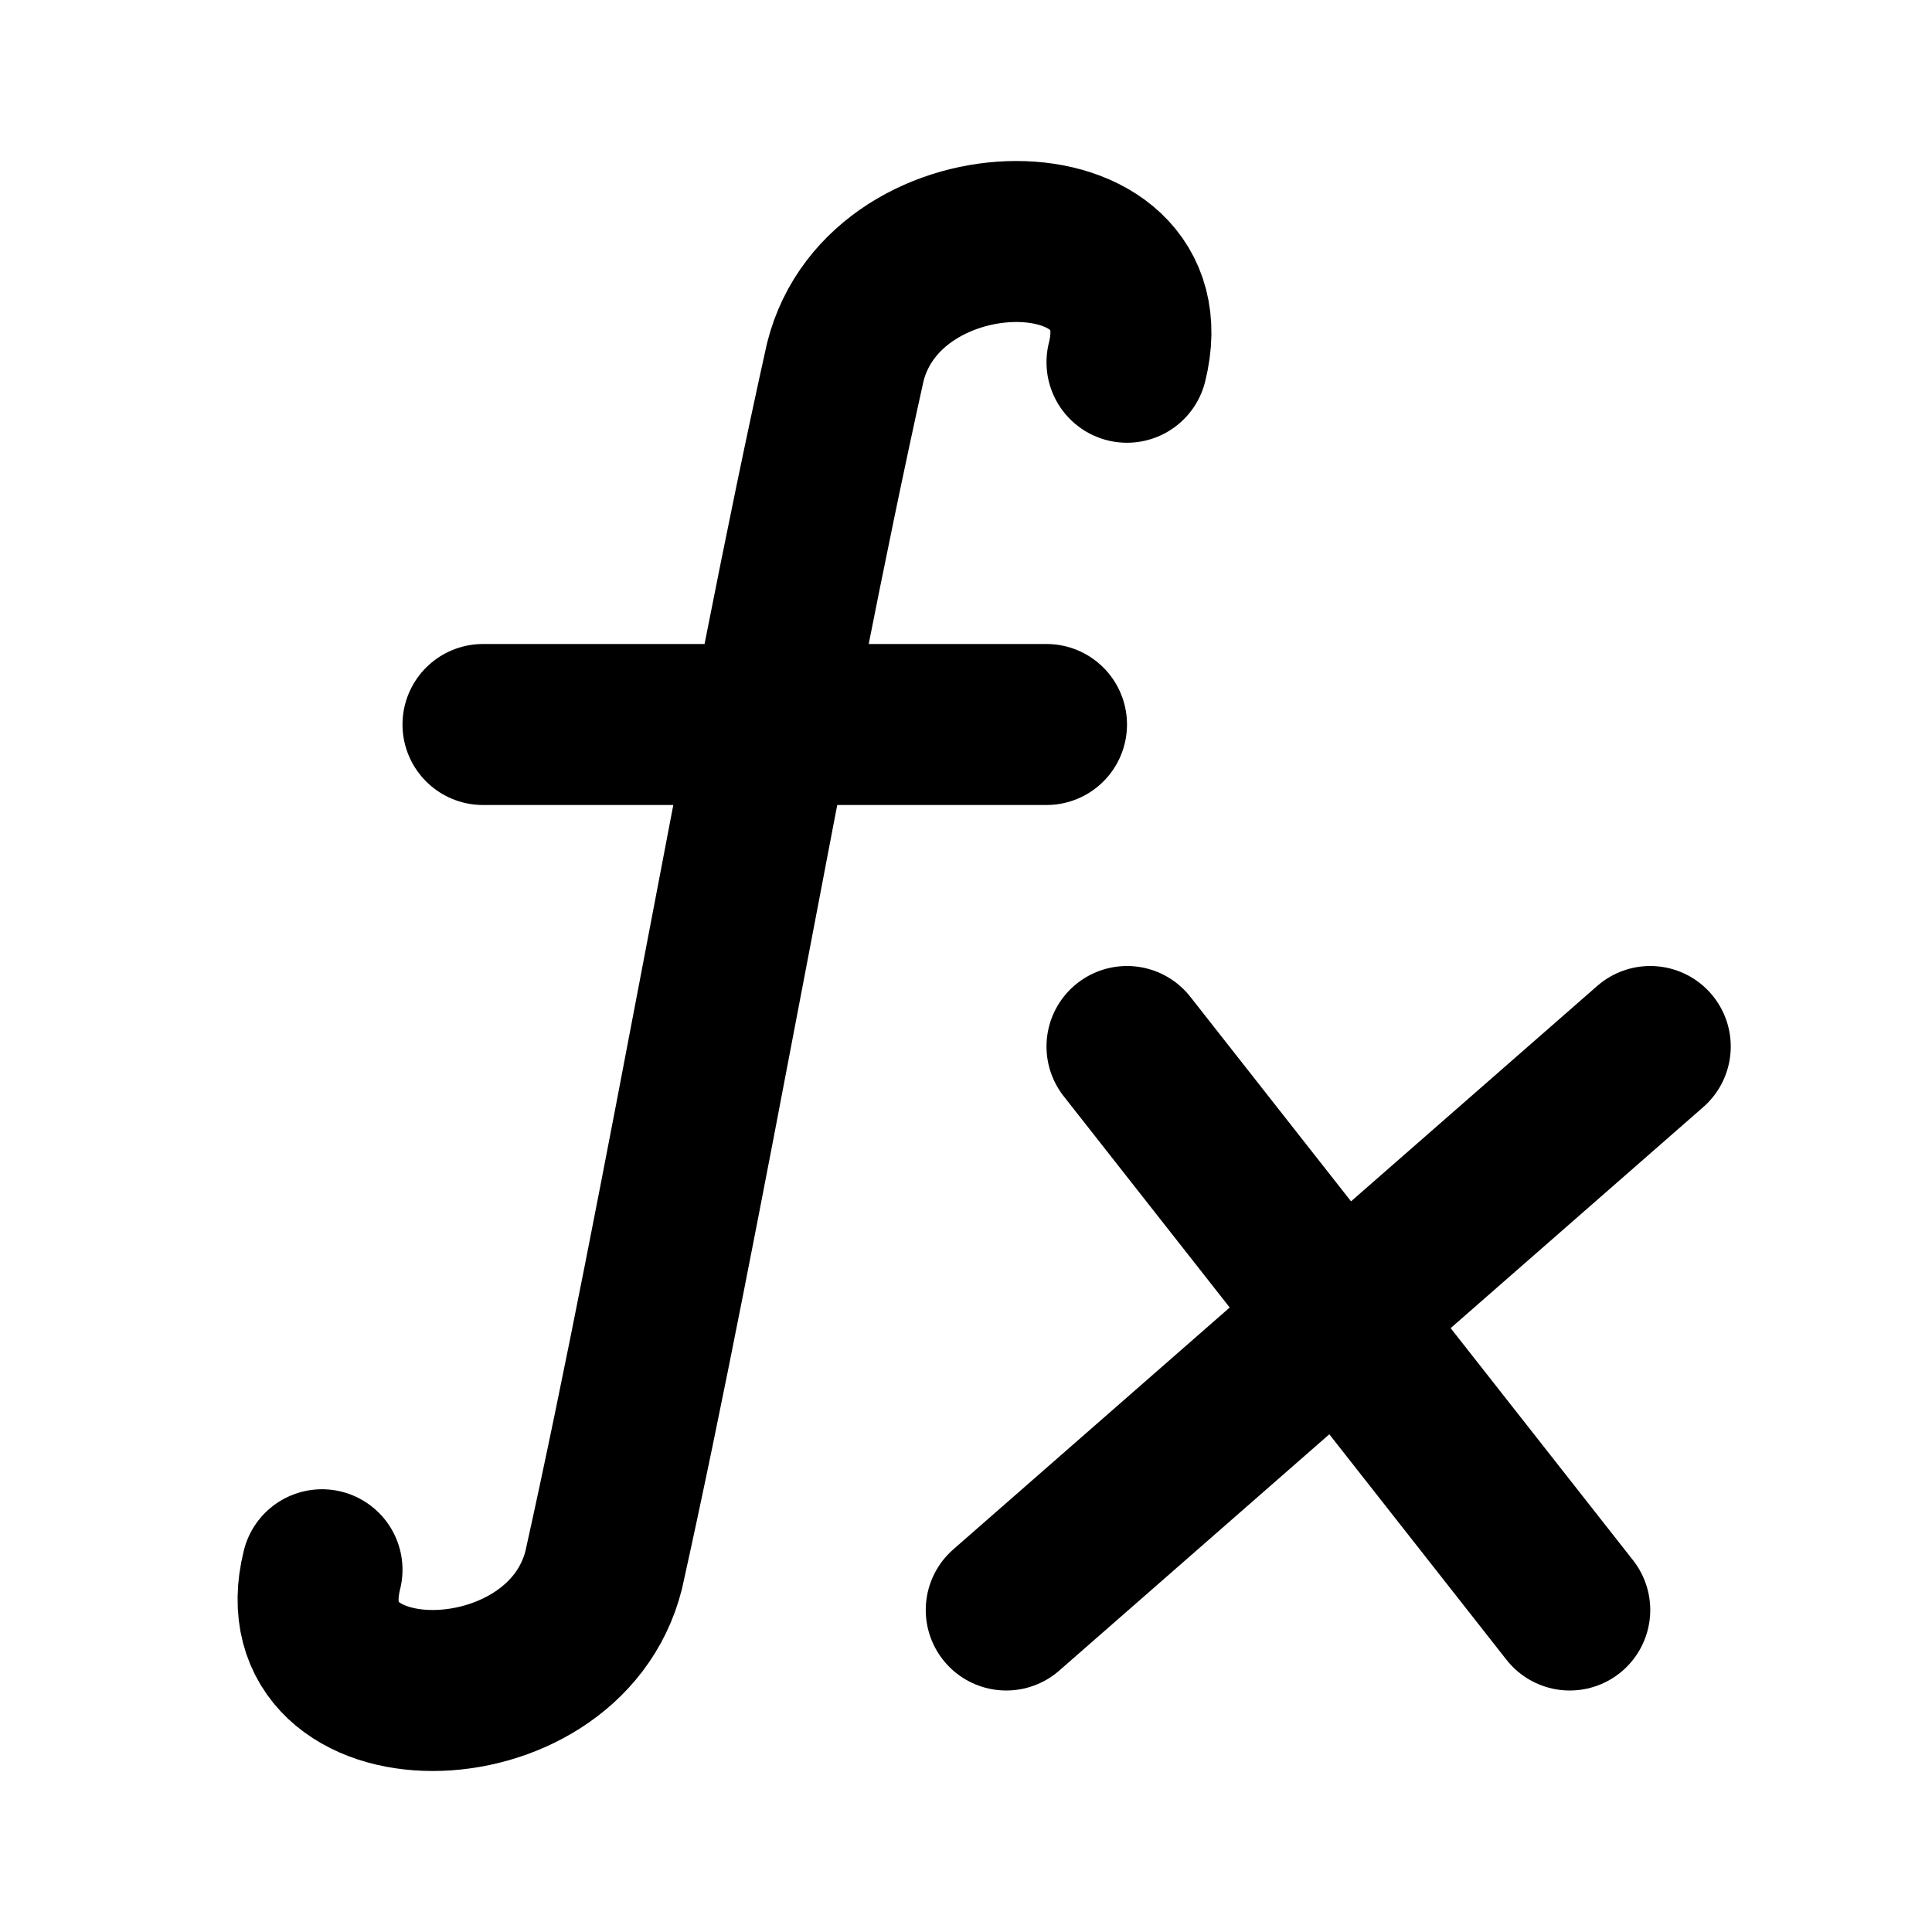<svg
  xmlns="http://www.w3.org/2000/svg"
  width="24"
  height="24"
  viewBox="0 0 24 24"
  fill="none"
  stroke="currentColor"
  stroke-width="2"
  stroke-linecap="round"
  stroke-linejoin="round"
>
  <path d="M13 9H6" />
  <path d="m14 13 5.5 7" />
  <path d="M14 4.5c.5-2-3-2-3.5 0-1 4.5-2 10.5-3 15-.5 2-4 2-3.5 0" />
  <path d="m20.5 13-8 7" />
</svg>
